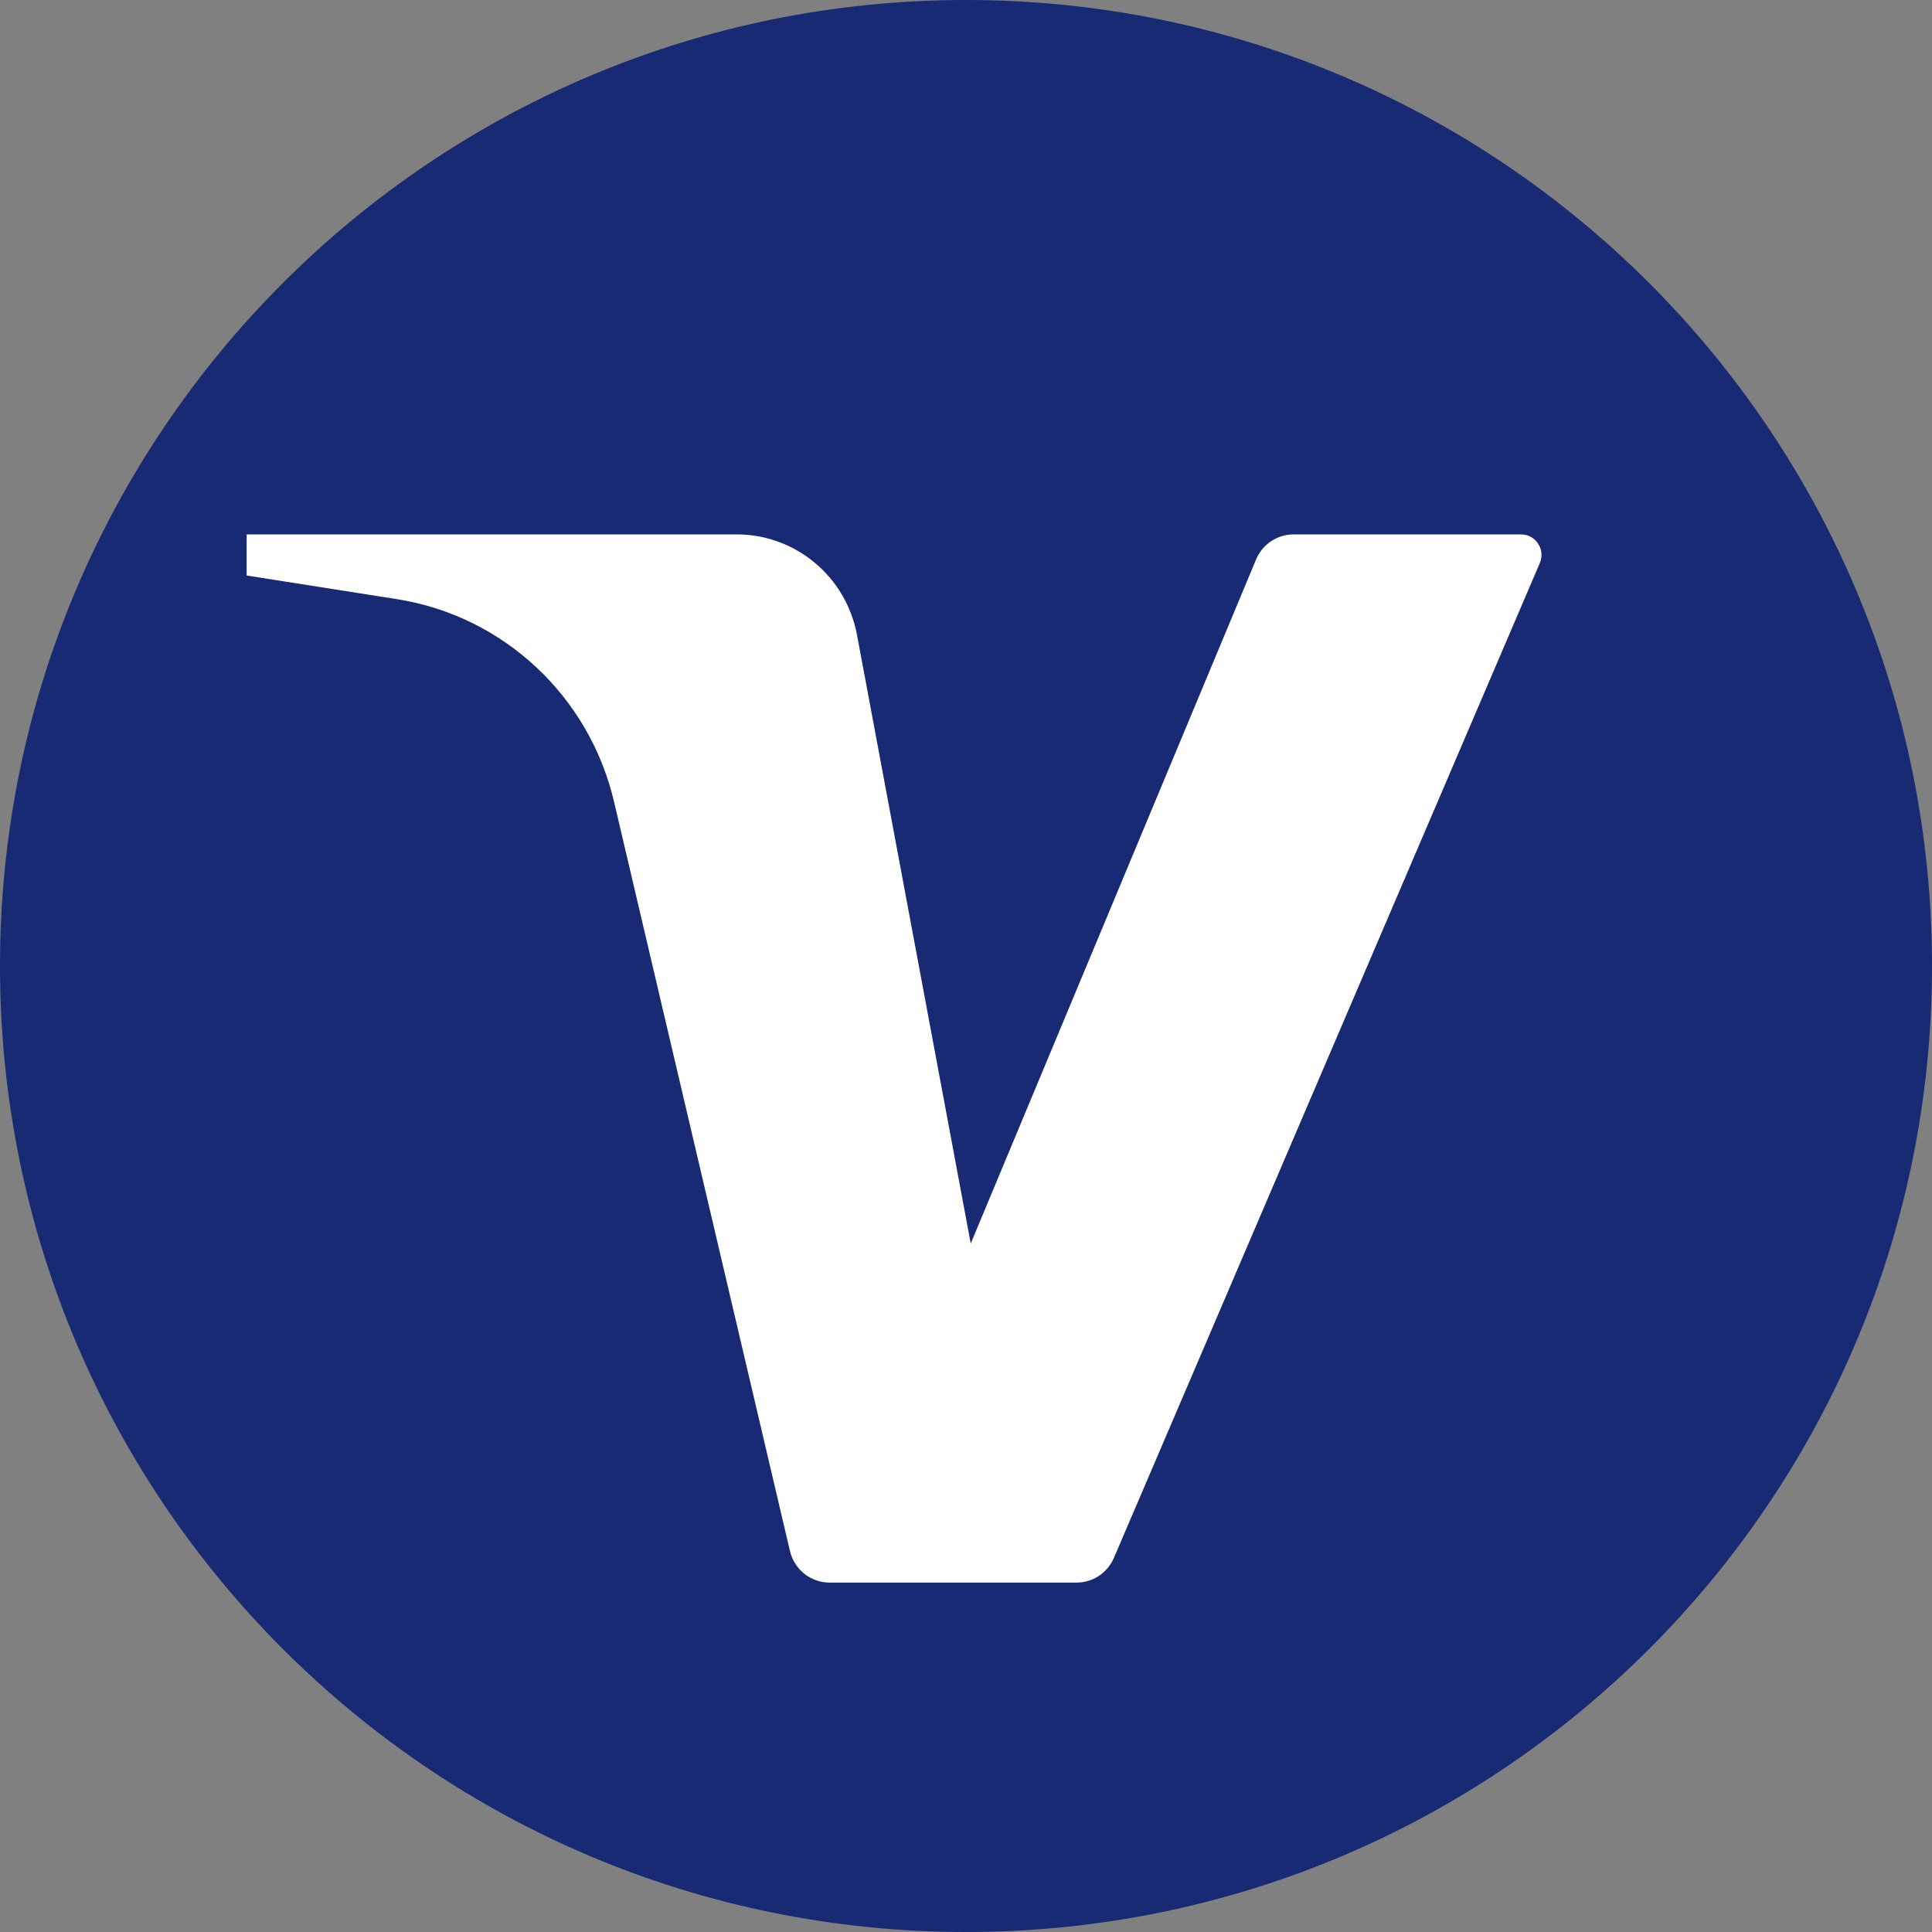 <svg width="33" height="33" viewBox="0 0 33 33" fill="none" xmlns="http://www.w3.org/2000/svg">
    <rect x="0" y="0" width="33" height="33" fill="#808080" stroke="none"/>
    <path
        d="M0 16.5C0 7.387 7.387 0 16.5 0C25.613 0 33 7.387 33 16.5C33 25.613 25.613 33 16.5 33C7.387 33 0 25.613 0 16.5Z"
        fill="#172A73" />
    <path
        d="M4.213 9.128V9.83L6.78 10.234C8.599 10.521 10.064 11.888 10.488 13.693L13.493 26.492C13.567 26.808 13.848 27.032 14.171 27.032H18.388C18.666 27.032 18.917 26.866 19.027 26.608L26.301 9.618C26.4 9.386 26.232 9.128 25.981 9.128H22.096C21.816 9.128 21.562 9.297 21.454 9.558L16.581 21.24L14.638 10.844C14.451 9.849 13.589 9.128 12.583 9.128H4.213Z"
        fill="white" />
</svg>